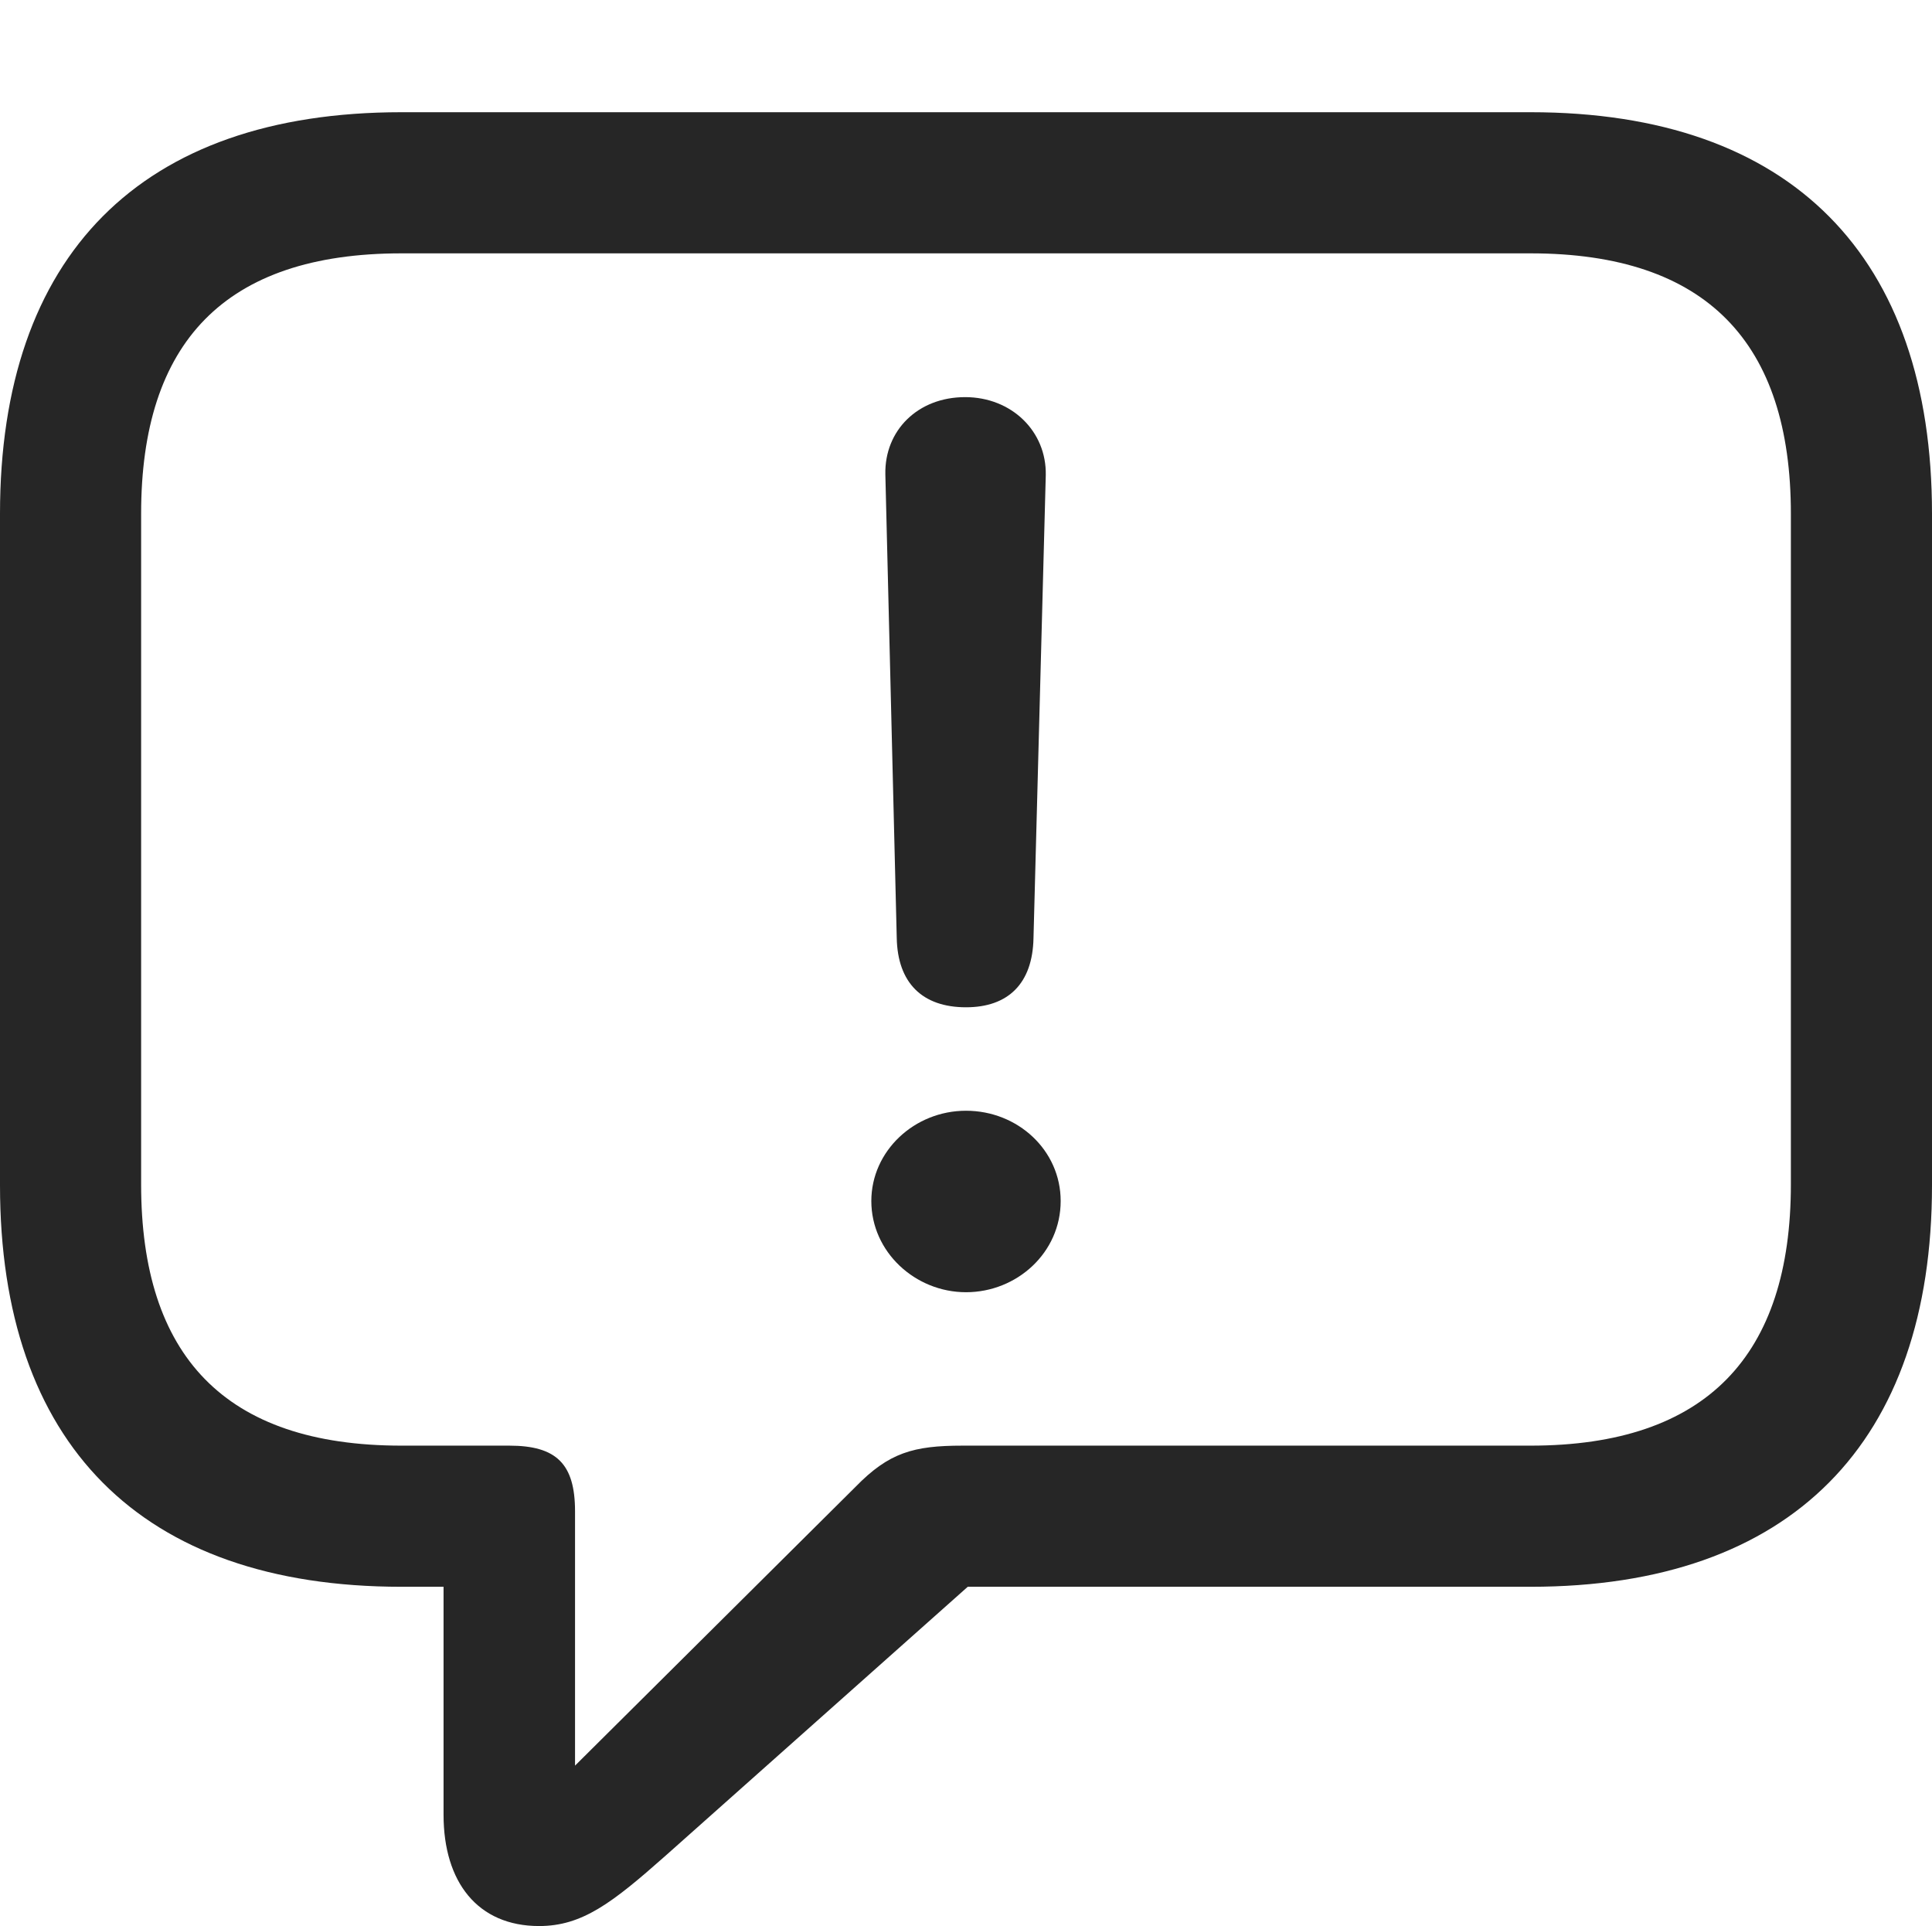 <?xml version="1.0" encoding="UTF-8"?>
<!--Generator: Apple Native CoreSVG 232.5-->
<!DOCTYPE svg
PUBLIC "-//W3C//DTD SVG 1.1//EN"
       "http://www.w3.org/Graphics/SVG/1.1/DTD/svg11.dtd">
<svg version="1.1" xmlns="http://www.w3.org/2000/svg" xmlns:xlink="http://www.w3.org/1999/xlink" width="107.617" height="107.275">
 <g>
  <rect height="107.275" opacity="0" width="107.617" x="0" y="0"/>
  <path d="M30.029 107.275C32.422 107.275 34.082 106.006 37.06 103.369L53.906 88.379L85.254 88.379C99.805 88.379 107.617 80.322 107.617 66.016L107.617 28.613C107.617 14.307 99.805 6.25 85.254 6.25L22.363 6.25C7.812 6.25 0 14.258 0 28.613L0 66.016C0 80.371 7.812 88.379 22.363 88.379L24.707 88.379L24.707 101.074C24.707 104.834 26.611 107.275 30.029 107.275ZM32.031 98.34L32.031 84.18C32.031 81.543 31.006 80.518 28.369 80.518L22.363 80.518C12.5 80.518 7.861 75.488 7.861 65.967L7.861 28.613C7.861 19.092 12.5 14.111 22.363 14.111L85.254 14.111C95.068 14.111 99.756 19.092 99.756 28.613L99.756 65.967C99.756 75.488 95.068 80.518 85.254 80.518L53.613 80.518C50.879 80.518 49.512 80.908 47.656 82.812Z" fill="#000000" fill-opacity="0.85"/>
  <path d="M53.809 56.103C56.152 56.103 57.52 54.785 57.568 52.246L58.252 26.465C58.301 24.023 56.348 22.119 53.76 22.119C51.123 22.119 49.268 23.975 49.316 26.416L49.951 52.246C50 54.736 51.367 56.103 53.809 56.103ZM53.809 71.973C56.641 71.973 59.082 69.775 59.082 66.894C59.082 64.062 56.69 61.865 53.809 61.865C50.928 61.865 48.535 64.111 48.535 66.894C48.535 69.727 50.977 71.973 53.809 71.973Z" fill="#000000" fill-opacity="0.85"/>
 </g>
</svg>
